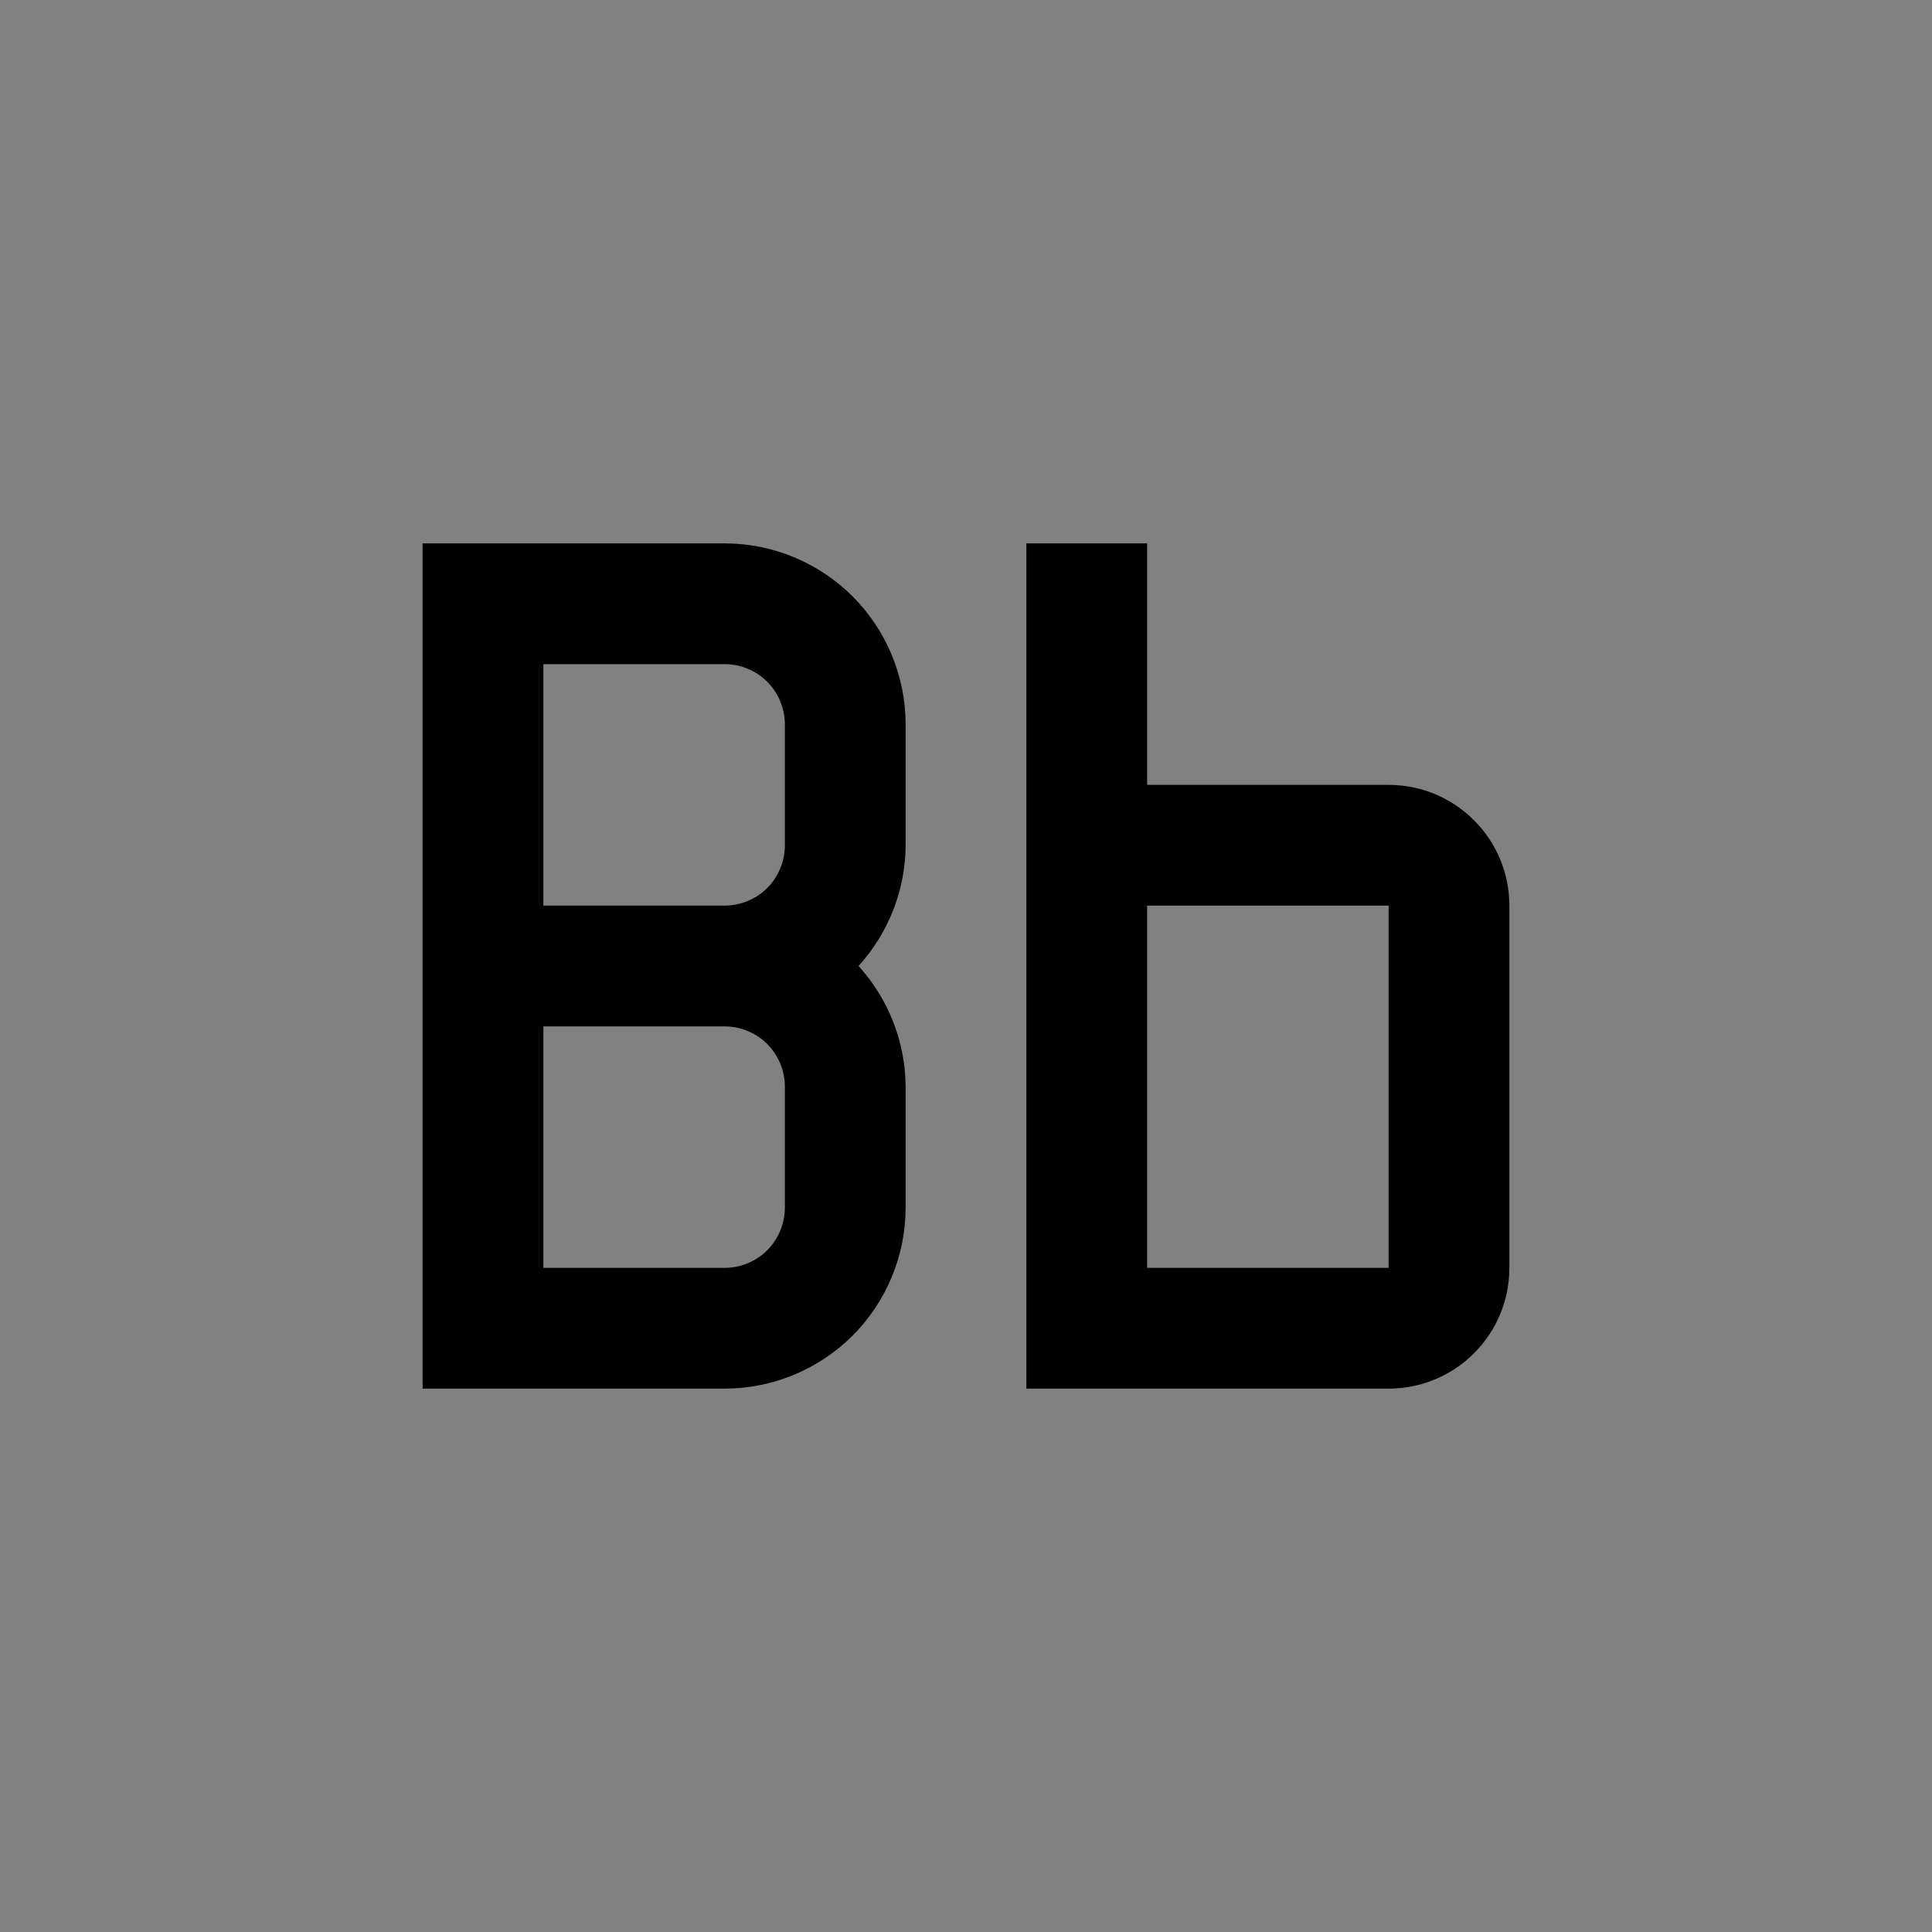 <svg viewBox="0 0 16 16" fill="none" xmlns="http://www.w3.org/2000/svg">
<rect x="0" y="0" width="16" height="16" fill="#808080" stroke="none"/>
<rect width="16" height="16" fill="white" fill-opacity="0.01" style="mix-blend-mode:multiply"/>
<path d="M11.5 6.5H9.5V4.5H8.5V11.5H11.5C11.765 11.5 12.02 11.395 12.207 11.207C12.395 11.02 12.5 10.765 12.5 10.5V7.5C12.5 7.235 12.395 6.98 12.207 6.793C12.02 6.605 11.765 6.5 11.5 6.5ZM9.5 10.5V7.5H11.5V10.5H9.5Z" fill="currentColor"/>
<path d="M7.5 6C7.5 5.602 7.342 5.221 7.061 4.939C6.779 4.658 6.398 4.5 6 4.5H3.5V11.5H6C6.398 11.5 6.779 11.342 7.061 11.061C7.342 10.779 7.5 10.398 7.5 10V9C7.498 8.63 7.359 8.274 7.11 8C7.359 7.726 7.498 7.37 7.5 7V6ZM4.5 5.5H6C6.133 5.5 6.26 5.553 6.354 5.646C6.447 5.74 6.5 5.867 6.5 6V7C6.5 7.133 6.447 7.26 6.354 7.354C6.26 7.447 6.133 7.5 6 7.5H4.5V5.5ZM6.5 10C6.5 10.133 6.447 10.26 6.354 10.354C6.26 10.447 6.133 10.5 6 10.5H4.5V8.5H6C6.133 8.5 6.26 8.553 6.354 8.646C6.447 8.74 6.5 8.867 6.5 9V10Z" fill="currentColor"/>
</svg>
